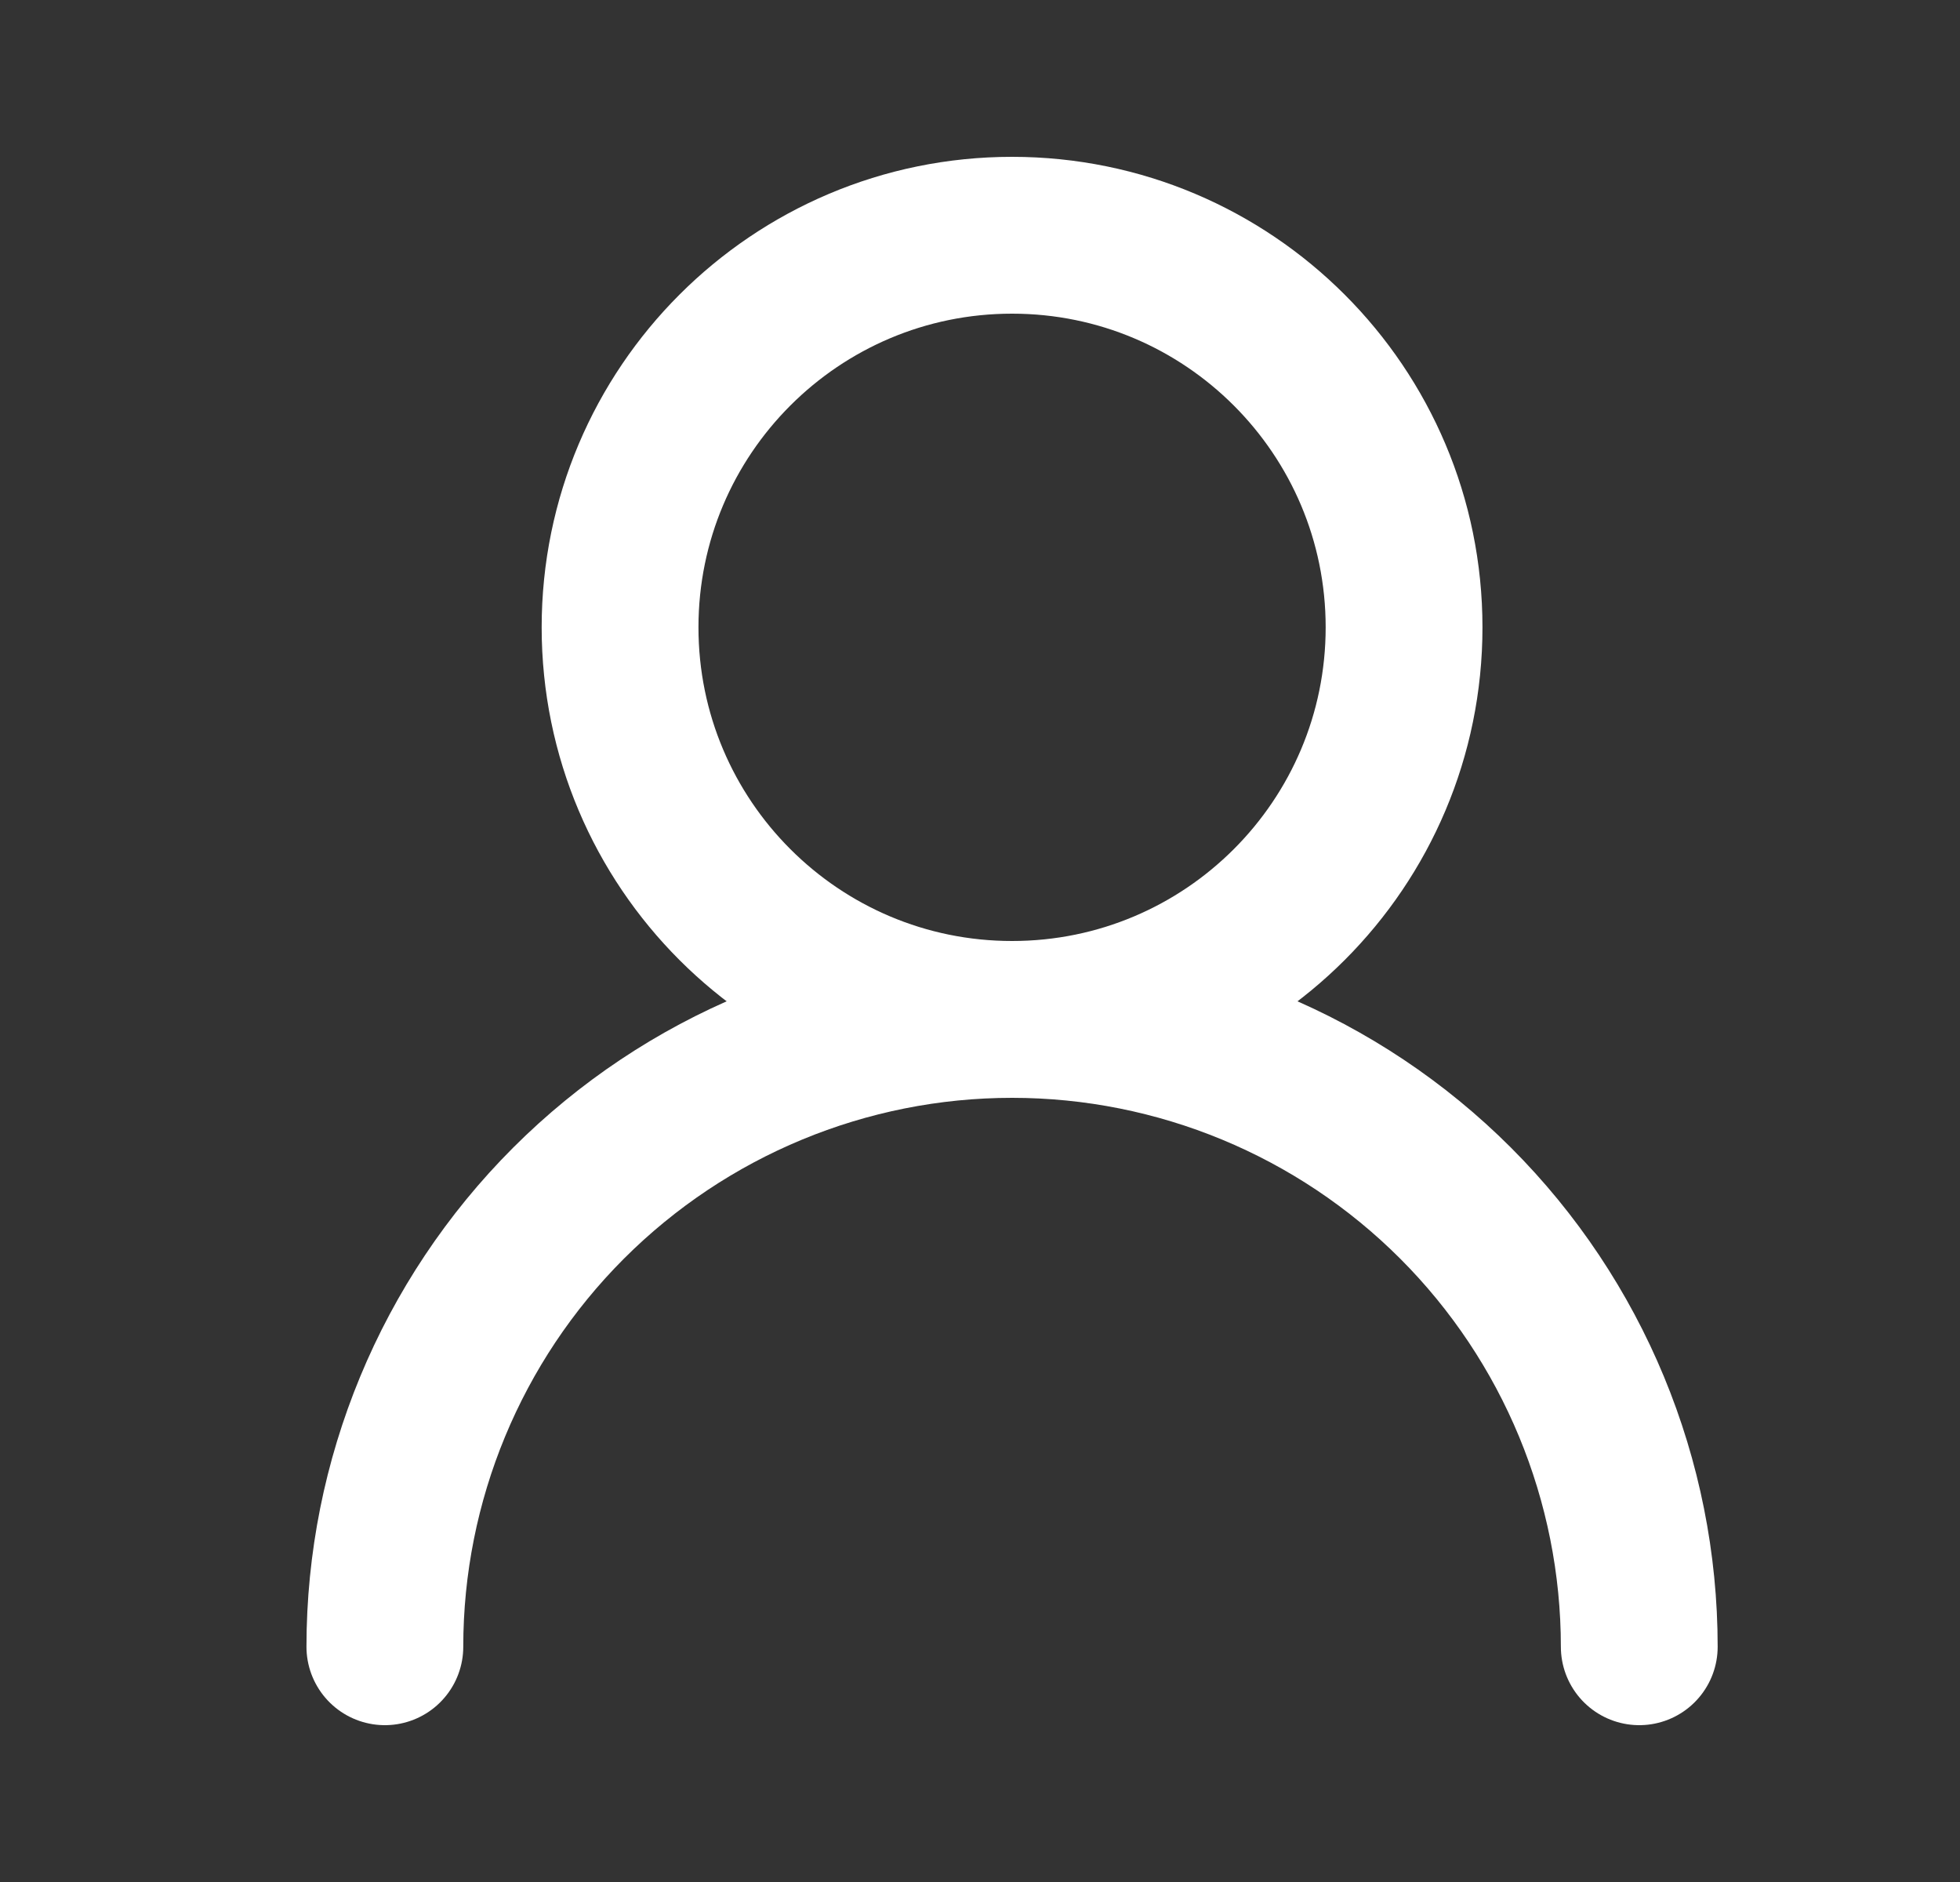 <svg width="25" height="24" viewBox="0 0 25 24" fill="none" xmlns="http://www.w3.org/2000/svg">
<rect x="0" y="0" width="25" height="24" fill="#333333" stroke="none"/>
<path d="M12.909 13C15.671 13 17.909 10.761 17.909 8C17.909 5.239 15.671 3 12.909 3C10.148 3 7.909 5.239 7.909 8C7.909 10.761 10.148 13 12.909 13Z" stroke="white" stroke-width="2" stroke-linecap="round" stroke-linejoin="round"/>
<path d="M20.909 21C20.909 18.878 20.066 16.843 18.566 15.343C17.066 13.843 15.031 13 12.909 13C10.787 13 8.753 13.843 7.252 15.343C5.752 16.843 4.909 18.878 4.909 21" stroke="white" stroke-width="2" stroke-linecap="round" stroke-linejoin="round"/>
</svg>
